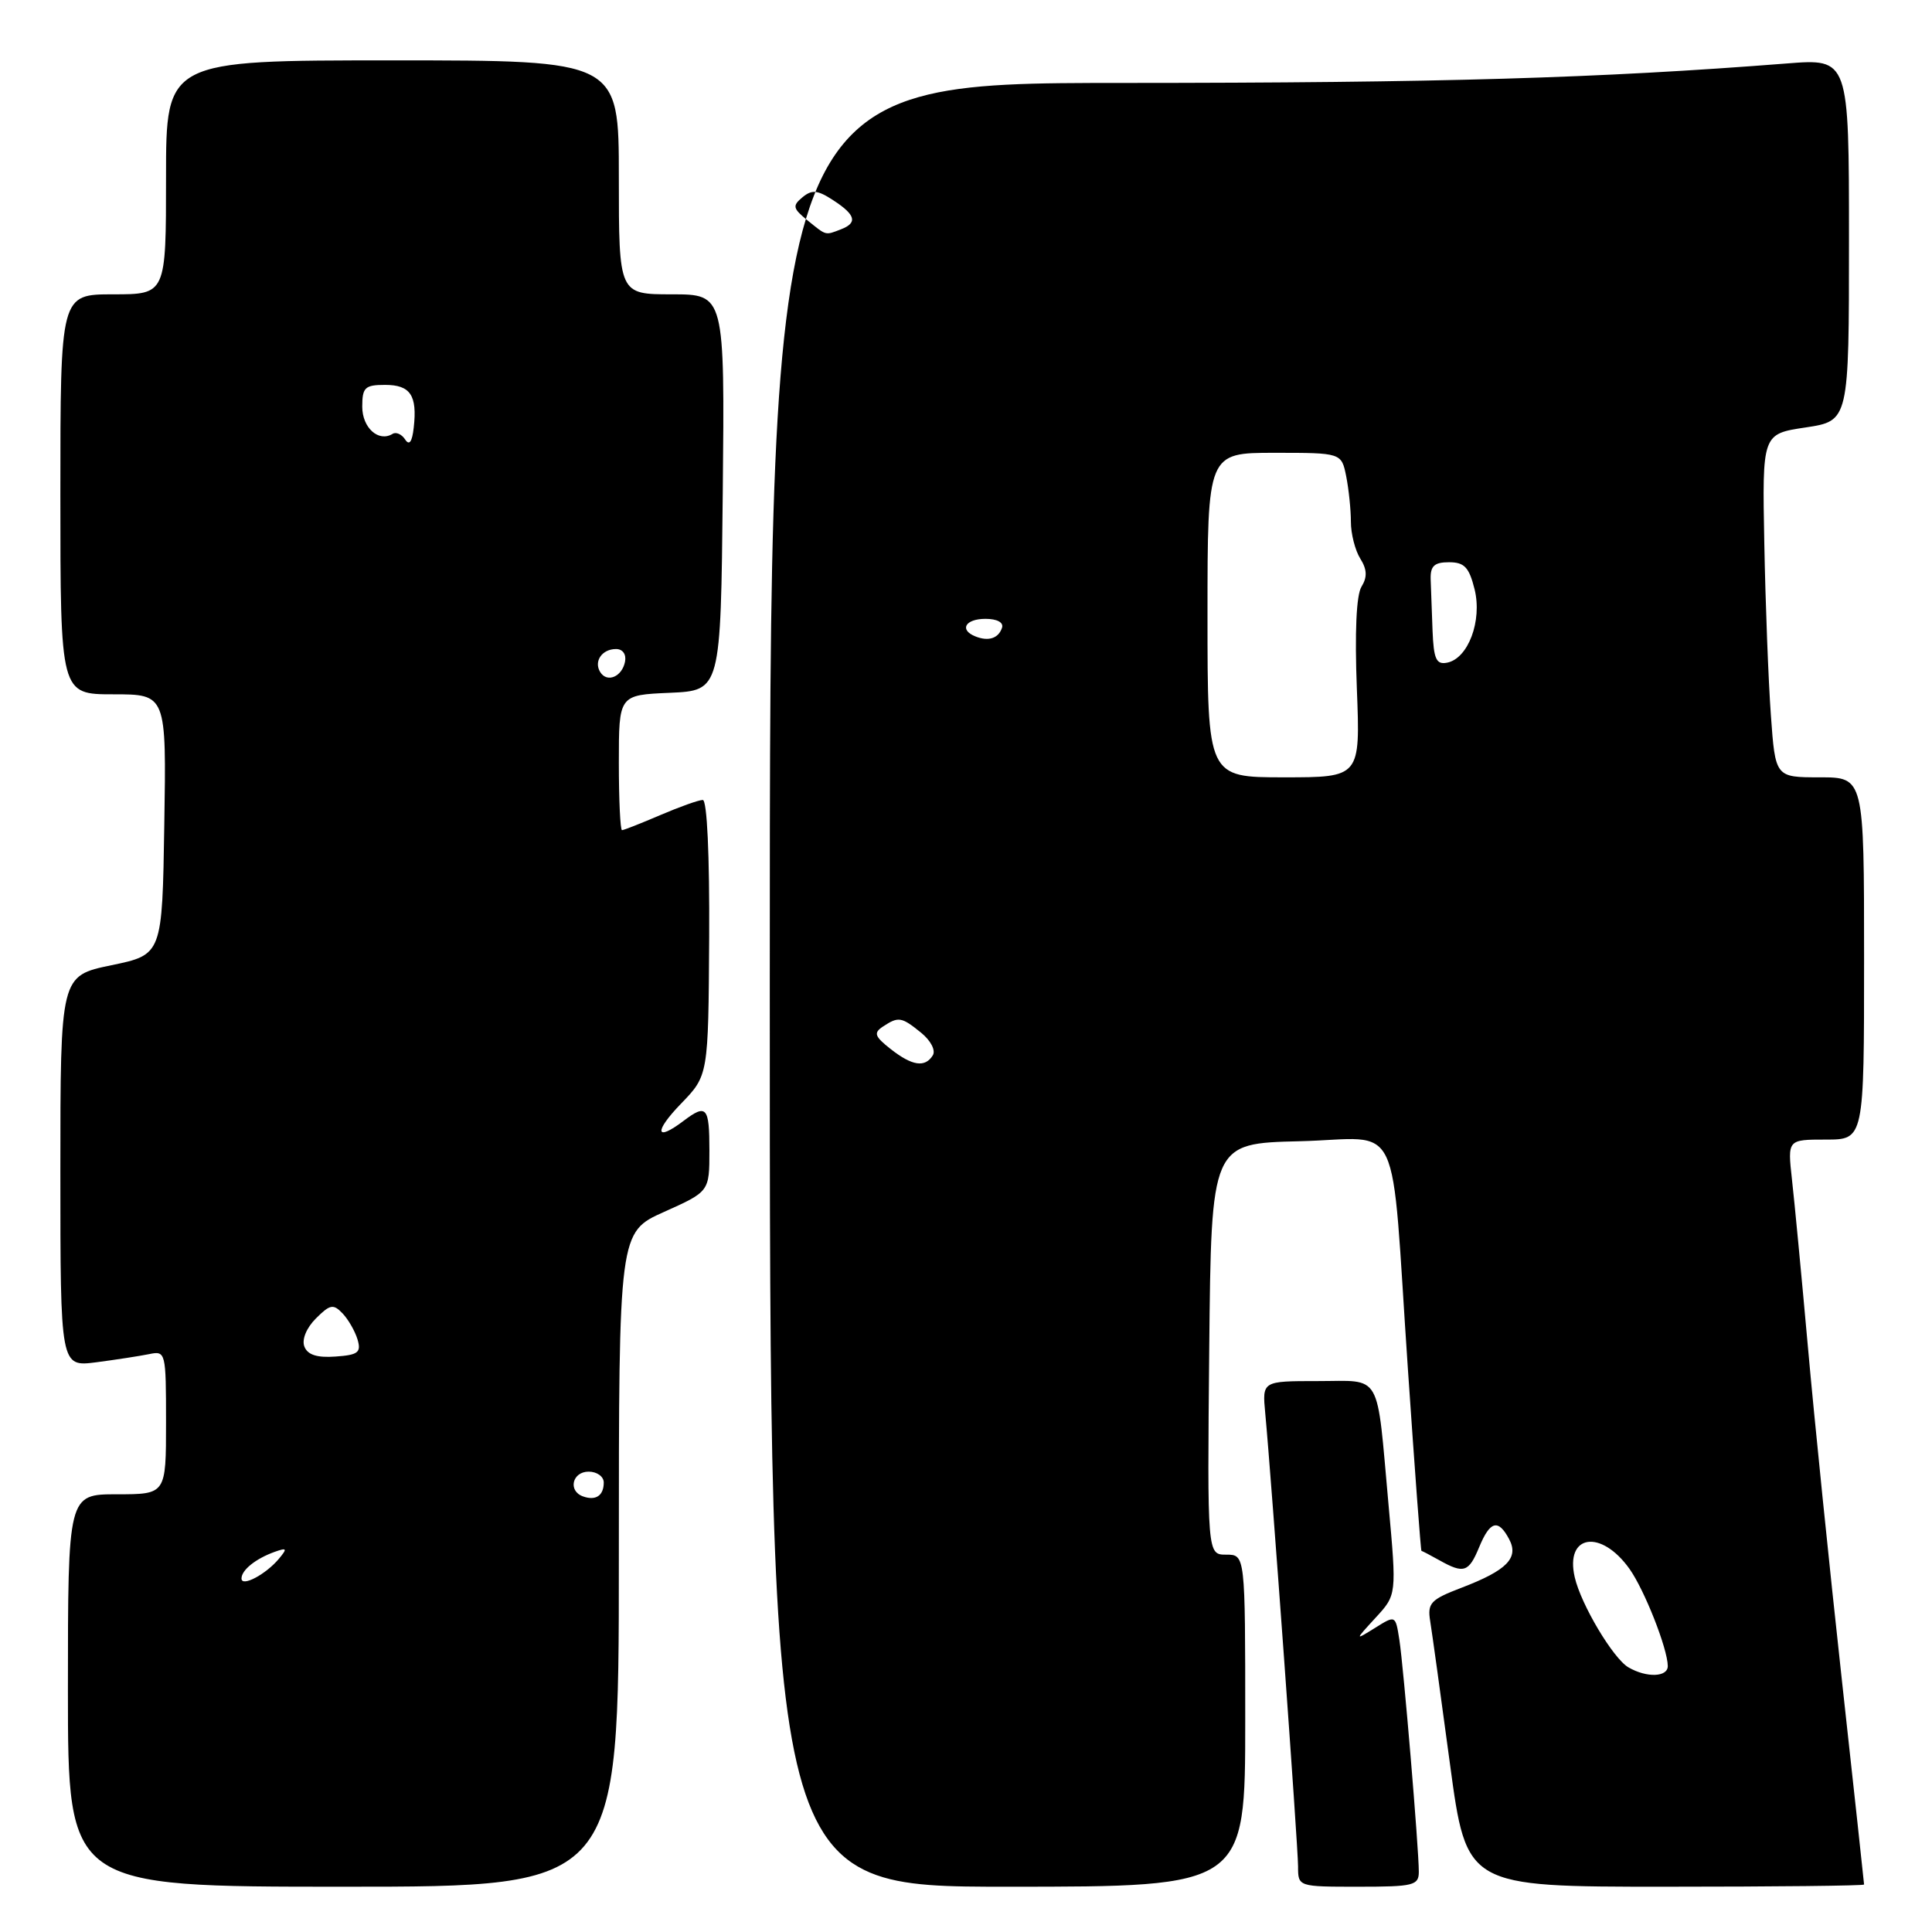 <?xml version="1.0" encoding="UTF-8" standalone="no"?>
<!DOCTYPE svg PUBLIC "-//W3C//DTD SVG 1.1//EN" "http://www.w3.org/Graphics/SVG/1.1/DTD/svg11.dtd" >
<svg xmlns="http://www.w3.org/2000/svg" xmlns:xlink="http://www.w3.org/1999/xlink" version="1.1" viewBox="0 0 256 256">
 <g >
 <path fill="currentColor"
d=" M 82.00 206.64 C 82.00 163.27 82.00 163.27 88.00 160.58 C 94.00 157.89 94.00 157.89 94.00 152.44 C 94.00 146.65 93.62 146.22 90.56 148.53 C 86.83 151.36 86.63 149.97 90.23 146.25 C 93.86 142.50 93.86 142.50 93.97 124.25 C 94.03 113.31 93.69 106.00 93.12 106.00 C 92.59 106.00 90.07 106.90 87.50 108.00 C 84.93 109.10 82.65 110.00 82.42 110.00 C 82.19 110.00 82.00 105.97 82.00 101.05 C 82.00 92.09 82.00 92.09 88.75 91.80 C 95.50 91.50 95.50 91.50 95.77 65.25 C 96.03 39.00 96.03 39.00 89.02 39.00 C 82.00 39.00 82.00 39.00 82.00 23.50 C 82.00 8.00 82.00 8.00 52.00 8.00 C 22.00 8.00 22.00 8.00 22.00 23.50 C 22.00 39.00 22.00 39.00 15.00 39.00 C 8.00 39.00 8.00 39.00 8.00 65.50 C 8.00 92.00 8.00 92.00 15.02 92.00 C 22.05 92.00 22.05 92.00 21.77 109.25 C 21.50 126.50 21.50 126.50 14.75 127.90 C 8.00 129.30 8.00 129.30 8.00 155.21 C 8.00 181.12 8.00 181.12 12.75 180.51 C 15.36 180.17 18.51 179.68 19.75 179.43 C 21.96 178.97 22.00 179.14 22.00 188.48 C 22.00 198.00 22.00 198.00 15.50 198.00 C 9.00 198.00 9.00 198.00 9.00 224.00 C 9.00 250.00 9.00 250.00 45.50 250.00 C 82.00 250.00 82.00 250.00 82.00 206.64 Z  M 165.00 228.00 C 165.00 206.00 165.00 206.00 162.48 206.00 C 159.97 206.00 159.97 206.00 160.23 178.75 C 160.50 151.50 160.50 151.50 172.20 151.22 C 186.04 150.89 184.21 147.03 186.56 181.50 C 187.46 194.70 188.26 205.50 188.35 205.50 C 188.43 205.50 189.51 206.06 190.74 206.75 C 193.97 208.56 194.62 208.34 196.00 205.00 C 197.44 201.52 198.52 201.23 199.96 203.93 C 201.30 206.43 199.69 208.08 193.64 210.39 C 189.56 211.95 189.12 212.42 189.51 214.82 C 189.75 216.29 190.93 224.81 192.13 233.75 C 194.32 250.00 194.32 250.00 220.66 250.00 C 235.15 250.00 247.00 249.87 247.00 249.71 C 247.00 249.55 245.67 237.29 244.04 222.46 C 242.41 207.63 240.39 187.85 239.56 178.50 C 238.72 169.15 237.77 159.14 237.44 156.25 C 236.86 151.00 236.86 151.00 241.93 151.00 C 247.00 151.00 247.00 151.00 247.00 127.00 C 247.00 103.00 247.00 103.00 241.12 103.00 C 235.24 103.00 235.24 103.00 234.65 94.75 C 234.32 90.21 233.93 79.97 233.78 72.00 C 233.50 57.50 233.50 57.50 239.25 56.64 C 245.00 55.77 245.00 55.77 245.00 31.77 C 245.00 7.76 245.00 7.76 236.75 8.41 C 211.74 10.37 190.84 10.98 148.75 10.99 C 102.00 11.00 102.00 11.00 102.00 130.50 C 102.00 250.00 102.00 250.00 133.50 250.00 C 165.00 250.00 165.00 250.00 165.00 228.00 Z  M 188.00 248.02 C 188.00 244.91 185.98 220.87 185.42 217.26 C 184.91 214.01 184.91 214.01 182.21 215.70 C 179.50 217.38 179.50 217.38 182.28 214.35 C 185.07 211.32 185.07 211.32 183.99 199.41 C 182.37 181.52 183.22 183.00 174.60 183.00 C 167.25 183.00 167.25 183.00 167.65 187.25 C 168.46 195.82 172.00 244.71 172.00 247.31 C 172.00 250.00 172.00 250.00 180.00 250.00 C 187.31 250.00 188.00 249.83 188.00 248.02 Z  M 32.00 209.16 C 32.00 208.04 33.87 206.54 36.39 205.63 C 38.02 205.05 38.10 205.17 36.97 206.53 C 35.24 208.61 32.00 210.33 32.00 209.16 Z  M 77.25 198.28 C 75.23 197.56 75.82 195.00 78.00 195.00 C 79.10 195.00 80.00 195.65 80.00 196.44 C 80.00 198.18 78.94 198.89 77.25 198.28 Z  M 40.33 178.42 C 39.97 177.49 40.61 175.95 41.86 174.70 C 43.73 172.83 44.17 172.75 45.39 174.03 C 46.16 174.84 47.05 176.40 47.38 177.50 C 47.88 179.21 47.45 179.54 44.46 179.75 C 42.00 179.93 40.75 179.52 40.33 178.42 Z  M 79.53 89.05 C 78.65 87.63 79.77 86.00 81.63 86.00 C 82.51 86.00 83.01 86.70 82.82 87.67 C 82.43 89.68 80.44 90.52 79.53 89.05 Z  M 53.68 58.23 C 53.23 57.54 52.48 57.20 52.02 57.49 C 50.17 58.63 48.00 56.69 48.00 53.89 C 48.00 51.34 48.35 51.00 51.03 51.00 C 54.38 51.00 55.31 52.39 54.82 56.67 C 54.61 58.57 54.23 59.08 53.68 58.23 Z  M 215.77 220.93 C 213.75 219.75 209.49 212.61 208.66 208.99 C 207.35 203.31 212.14 202.58 215.92 207.89 C 217.90 210.68 220.96 218.43 220.99 220.75 C 221.00 222.24 218.19 222.34 215.77 220.93 Z  M 118.00 138.99 C 115.88 137.32 115.73 136.86 117.00 136.02 C 119.05 134.67 119.45 134.73 122.05 136.84 C 123.33 137.88 124.01 139.18 123.60 139.84 C 122.57 141.50 120.86 141.24 118.00 138.99 Z  M 160.00 81.50 C 160.00 60.00 160.00 60.00 168.88 60.00 C 177.75 60.00 177.75 60.00 178.38 63.12 C 178.72 64.84 179.00 67.55 179.00 69.14 C 179.00 70.73 179.56 72.92 180.24 74.01 C 181.15 75.46 181.19 76.47 180.40 77.75 C 179.72 78.86 179.50 83.80 179.79 91.25 C 180.25 103.00 180.25 103.00 170.13 103.00 C 160.00 103.00 160.00 103.00 160.00 81.50 Z  M 189.82 83.57 C 189.72 81.06 189.61 77.99 189.57 76.75 C 189.52 75.00 190.05 74.50 192.00 74.50 C 194.04 74.50 194.66 75.16 195.39 78.08 C 196.42 82.26 194.54 87.27 191.74 87.81 C 190.31 88.09 189.97 87.33 189.82 83.57 Z  M 129.25 84.33 C 127.07 83.46 127.90 82.00 130.58 82.00 C 132.13 82.00 133.01 82.48 132.77 83.19 C 132.30 84.59 130.98 85.02 129.25 84.33 Z  M 107.01 29.21 C 105.05 27.62 104.97 27.27 106.33 26.14 C 107.59 25.10 108.33 25.17 110.43 26.55 C 113.39 28.48 113.66 29.53 111.42 30.39 C 109.32 31.20 109.53 31.25 107.01 29.21 Z "/>
</g>
</svg>